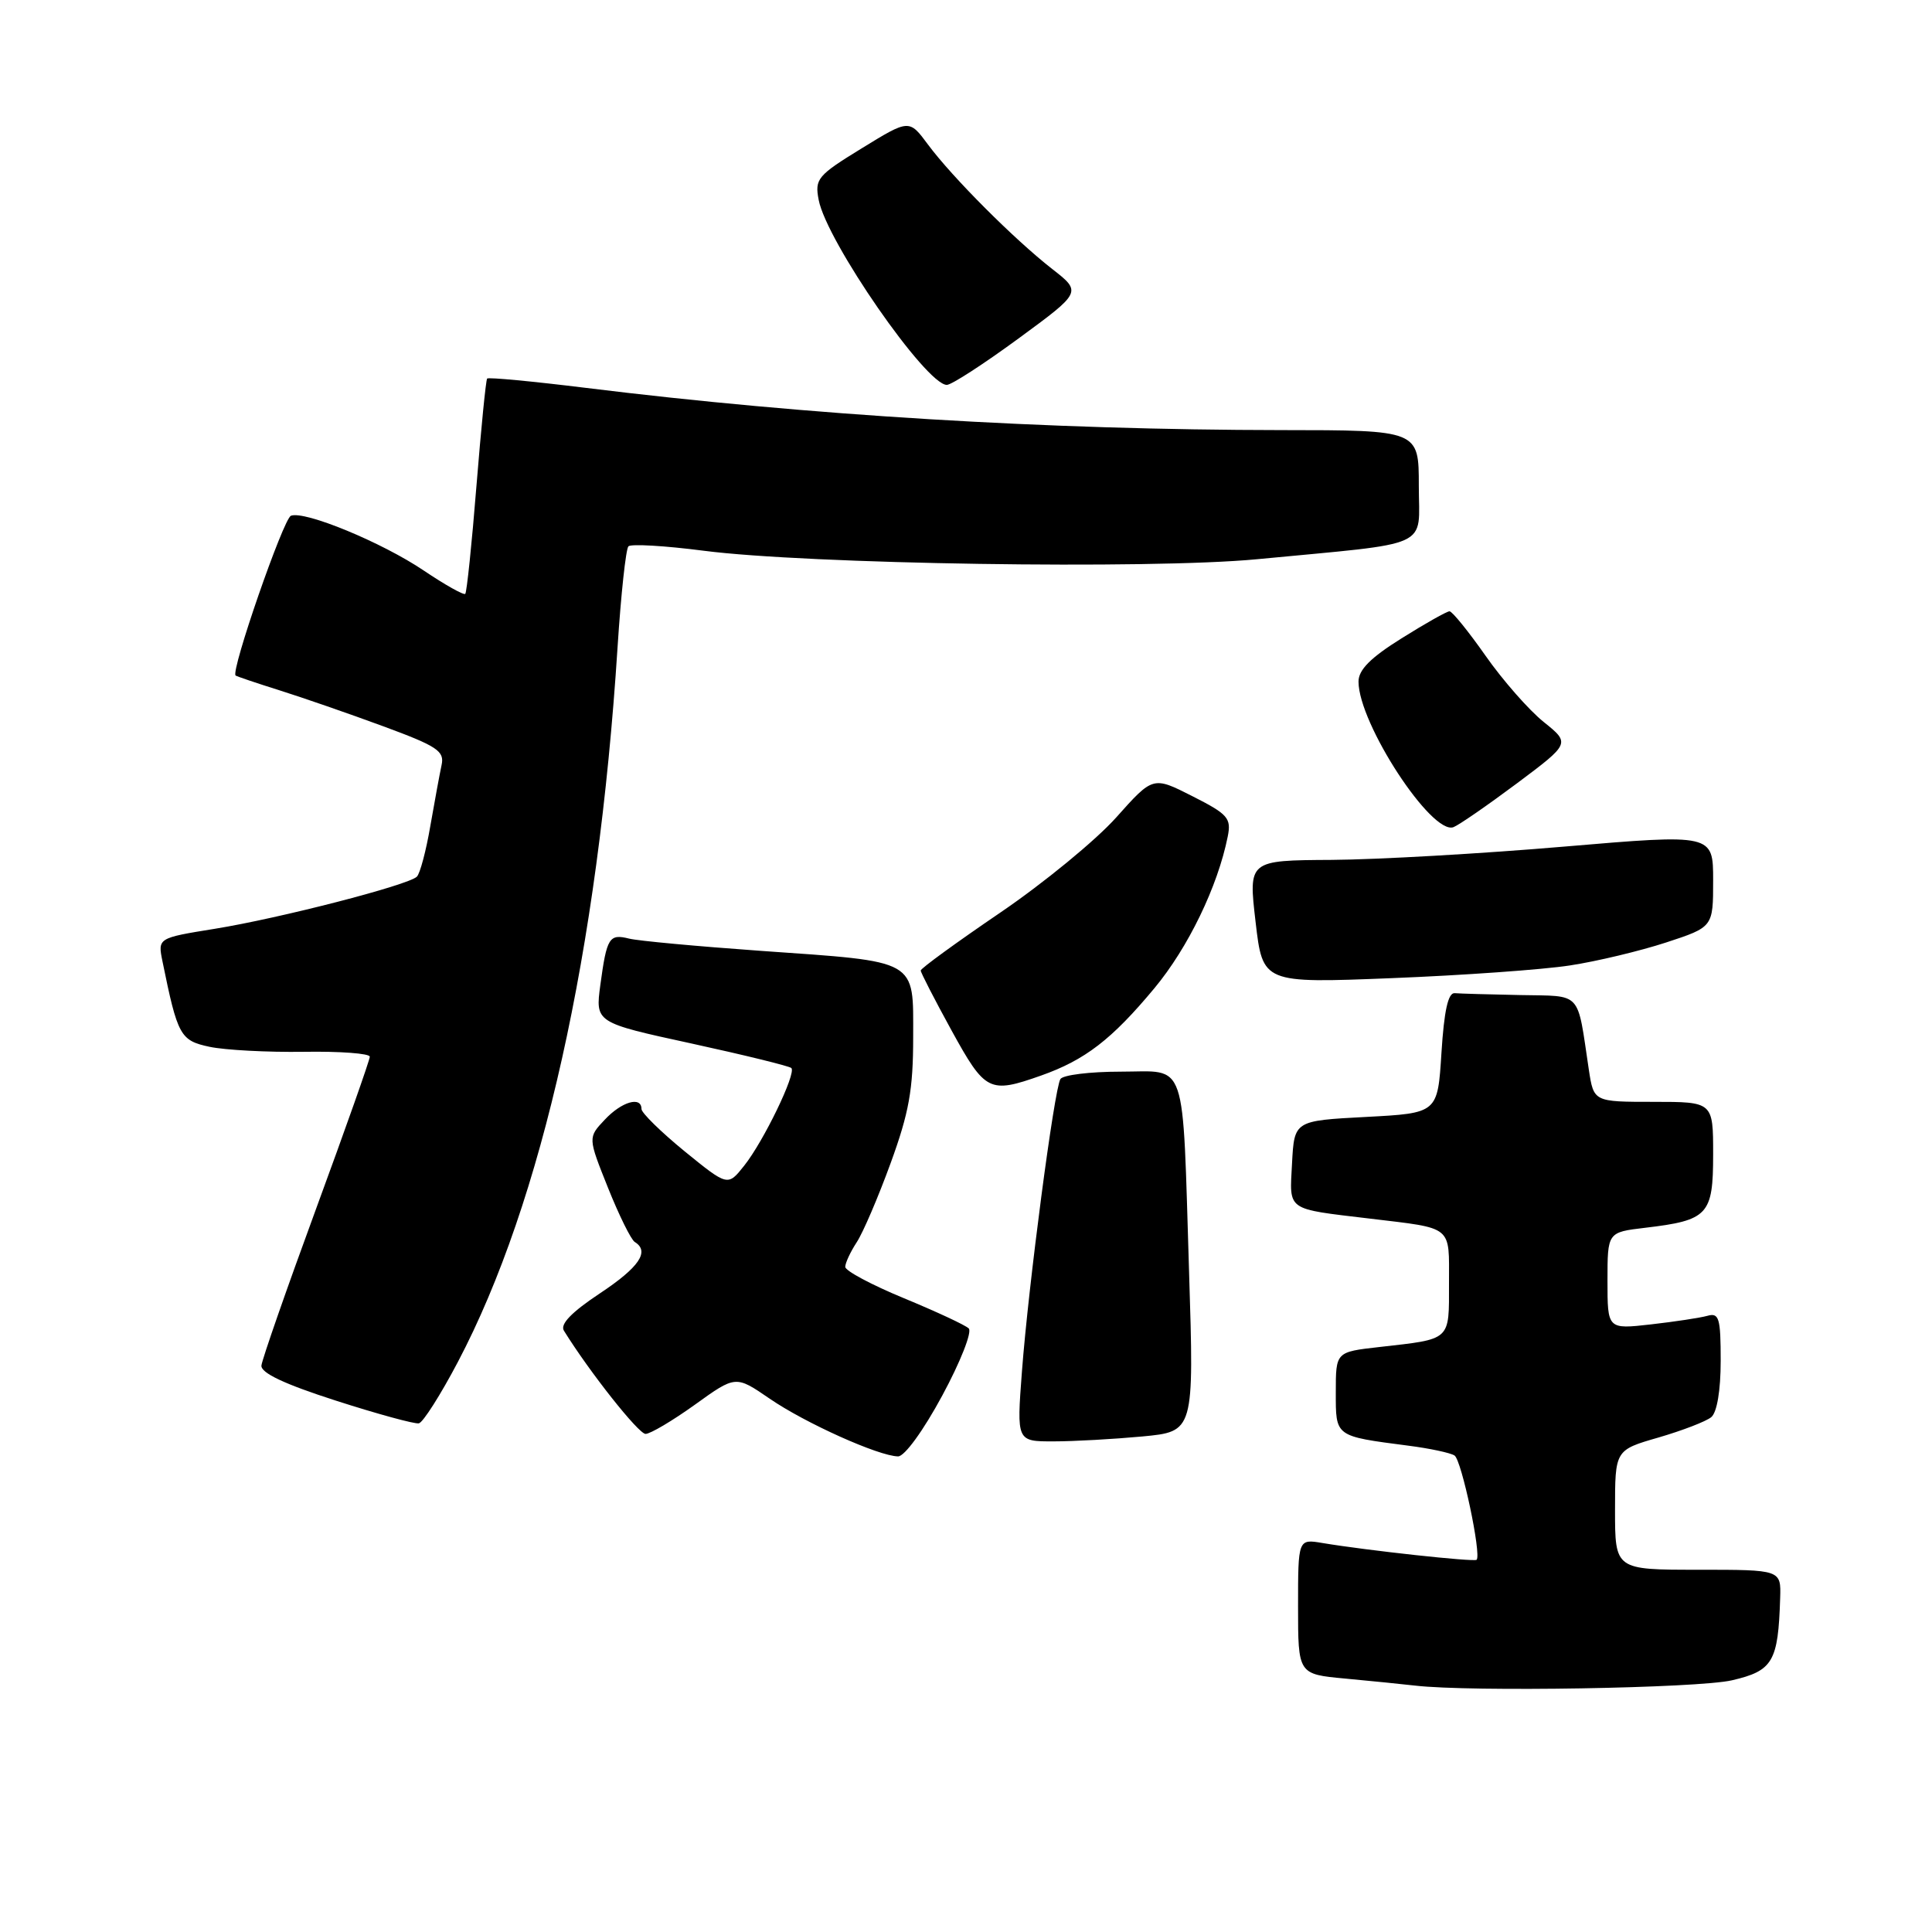 <?xml version="1.0" encoding="UTF-8" standalone="no"?>
<!DOCTYPE svg PUBLIC "-//W3C//DTD SVG 1.1//EN" "http://www.w3.org/Graphics/SVG/1.1/DTD/svg11.dtd" >
<svg xmlns="http://www.w3.org/2000/svg" xmlns:xlink="http://www.w3.org/1999/xlink" version="1.1" viewBox="0 0 256 256">
 <g >
 <path fill="currentColor"
d=" M 229.49 222.65 C 234.92 221.39 235.62 220.20 235.88 211.75 C 236.00 208.00 236.00 208.00 225.00 208.00 C 214.00 208.00 214.00 208.00 214.00 200.07 C 214.00 192.14 214.00 192.14 219.75 190.48 C 222.91 189.56 226.06 188.35 226.75 187.78 C 227.51 187.15 228.00 184.25 228.00 180.31 C 228.00 174.65 227.79 173.92 226.25 174.35 C 225.29 174.62 221.91 175.13 218.75 175.49 C 213.00 176.14 213.00 176.14 213.00 169.71 C 213.00 163.28 213.00 163.28 217.97 162.69 C 226.34 161.70 227.00 160.99 227.00 152.96 C 227.00 146.00 227.00 146.00 219.09 146.00 C 211.18 146.00 211.18 146.00 210.53 141.75 C 208.94 131.16 209.73 132.02 201.42 131.85 C 197.34 131.77 193.44 131.66 192.75 131.60 C 191.88 131.53 191.35 133.95 191.00 139.50 C 190.50 147.50 190.50 147.50 181.00 148.00 C 171.50 148.50 171.50 148.50 171.20 154.16 C 170.87 160.52 170.31 160.13 181.50 161.47 C 192.64 162.81 192.00 162.30 192.00 170.01 C 192.00 177.73 192.37 177.40 182.75 178.49 C 177.00 179.14 177.00 179.14 177.00 184.46 C 177.00 190.41 176.82 190.28 186.62 191.56 C 189.44 191.92 192.19 192.51 192.73 192.86 C 193.67 193.46 196.32 206.01 195.66 206.68 C 195.34 206.99 181.17 205.45 175.25 204.46 C 172.00 203.91 172.00 203.91 172.00 212.88 C 172.00 221.84 172.00 221.84 178.25 222.42 C 181.69 222.74 185.85 223.16 187.50 223.35 C 194.84 224.21 224.94 223.70 229.49 222.65 Z  M 124.86 184.91 C 127.26 180.47 128.84 176.46 128.36 176.02 C 127.89 175.57 124.01 173.77 119.75 172.01 C 115.49 170.25 112.00 168.39 112.00 167.87 C 112.00 167.35 112.68 165.89 113.51 164.62 C 114.35 163.35 116.37 158.63 118.01 154.13 C 120.45 147.44 121.00 144.38 121.00 137.45 C 121.00 127.00 121.84 127.47 100.77 125.99 C 92.37 125.39 84.54 124.67 83.36 124.37 C 80.72 123.71 80.40 124.23 79.55 130.50 C 78.88 135.50 78.88 135.50 91.63 138.27 C 98.64 139.80 104.59 141.26 104.86 141.52 C 105.54 142.21 101.18 151.24 98.60 154.47 C 96.43 157.20 96.43 157.20 90.71 152.55 C 87.57 149.98 85.00 147.46 85.00 146.95 C 85.00 145.21 82.37 145.97 80.13 148.37 C 77.90 150.73 77.90 150.73 80.56 157.38 C 82.02 161.03 83.62 164.27 84.11 164.57 C 86.13 165.82 84.70 167.92 79.47 171.39 C 75.72 173.88 74.19 175.47 74.72 176.32 C 78.11 181.79 84.61 190.00 85.54 190.00 C 86.17 190.00 89.12 188.25 92.09 186.12 C 97.48 182.24 97.48 182.24 101.97 185.32 C 106.66 188.55 116.42 192.94 119.00 192.98 C 119.86 192.99 122.36 189.55 124.86 184.91 Z  M 151.36 190.34 C 158.22 189.69 158.22 189.69 157.56 168.60 C 156.65 139.71 157.43 142.00 148.48 142.00 C 144.43 142.00 140.85 142.44 140.51 142.98 C 139.69 144.31 136.27 170.33 135.41 181.75 C 134.71 191.00 134.71 191.00 139.61 190.99 C 142.30 190.99 147.59 190.69 151.36 190.34 Z  M 60.68 180.45 C 71.83 159.26 79.25 126.03 81.83 85.76 C 82.28 78.75 82.93 72.74 83.27 72.39 C 83.62 72.05 88.09 72.31 93.20 72.97 C 106.96 74.76 152.35 75.46 166.56 74.10 C 190.12 71.84 188.00 72.81 188.00 64.37 C 188.00 57.00 188.00 57.00 169.75 56.99 C 138.86 56.96 107.11 55.04 77.67 51.40 C 70.62 50.53 64.71 49.97 64.55 50.16 C 64.38 50.35 63.75 56.76 63.13 64.41 C 62.52 72.06 61.85 78.48 61.65 78.69 C 61.45 78.89 58.97 77.50 56.15 75.60 C 50.60 71.86 40.37 67.64 38.55 68.34 C 37.55 68.73 30.54 88.95 31.22 89.51 C 31.38 89.63 33.98 90.51 37.00 91.46 C 40.02 92.41 46.21 94.55 50.74 96.22 C 57.96 98.88 58.92 99.52 58.51 101.38 C 58.26 102.55 57.59 106.18 57.02 109.45 C 56.46 112.73 55.66 115.74 55.24 116.16 C 54.12 117.28 37.06 121.68 28.46 123.07 C 20.90 124.29 20.90 124.29 21.53 127.39 C 23.54 137.26 23.88 137.88 27.78 138.71 C 29.82 139.14 35.44 139.44 40.25 139.37 C 45.06 139.29 49.00 139.59 49.00 140.02 C 49.00 140.45 45.80 149.51 41.89 160.15 C 37.98 170.79 34.72 180.15 34.64 180.94 C 34.55 181.92 37.68 183.40 44.50 185.59 C 50.00 187.36 54.95 188.71 55.50 188.60 C 56.05 188.49 58.38 184.82 60.68 180.45 Z  M 137.94 142.52 C 143.77 140.46 147.32 137.73 152.95 130.96 C 157.43 125.58 161.36 117.46 162.68 110.85 C 163.17 108.41 162.72 107.89 158.00 105.50 C 152.78 102.85 152.78 102.85 147.90 108.32 C 145.22 111.32 138.30 117.01 132.52 120.94 C 126.73 124.88 122.00 128.32 122.00 128.60 C 122.00 128.87 123.84 132.45 126.09 136.55 C 130.55 144.66 131.09 144.94 137.94 142.52 Z  M 208.00 127.93 C 211.57 127.39 217.31 126.01 220.75 124.89 C 227.00 122.84 227.00 122.84 227.00 116.67 C 227.00 110.50 227.00 110.50 207.25 112.18 C 196.39 113.11 182.53 113.90 176.46 113.94 C 165.42 114.00 165.42 114.00 166.37 122.15 C 167.32 130.29 167.32 130.29 184.41 129.61 C 193.81 129.24 204.43 128.48 208.00 127.93 Z  M 201.00 103.80 C 208.08 98.50 208.08 98.50 204.53 95.65 C 202.58 94.08 199.12 90.14 196.85 86.90 C 194.57 83.65 192.42 81.00 192.07 81.00 C 191.72 81.00 188.86 82.61 185.72 84.58 C 181.60 87.15 180.00 88.76 180.01 90.33 C 180.03 95.89 189.72 110.71 192.60 109.60 C 193.32 109.32 197.10 106.71 201.00 103.80 Z  M 134.96 44.85 C 143.34 38.70 143.34 38.70 139.42 35.64 C 134.42 31.74 126.17 23.48 122.96 19.15 C 120.47 15.79 120.47 15.79 114.19 19.65 C 108.32 23.25 107.94 23.70 108.48 26.49 C 109.52 31.97 122.71 51.00 125.46 51.00 C 126.08 51.00 130.35 48.23 134.96 44.85 Z "/>
</g>
</svg>